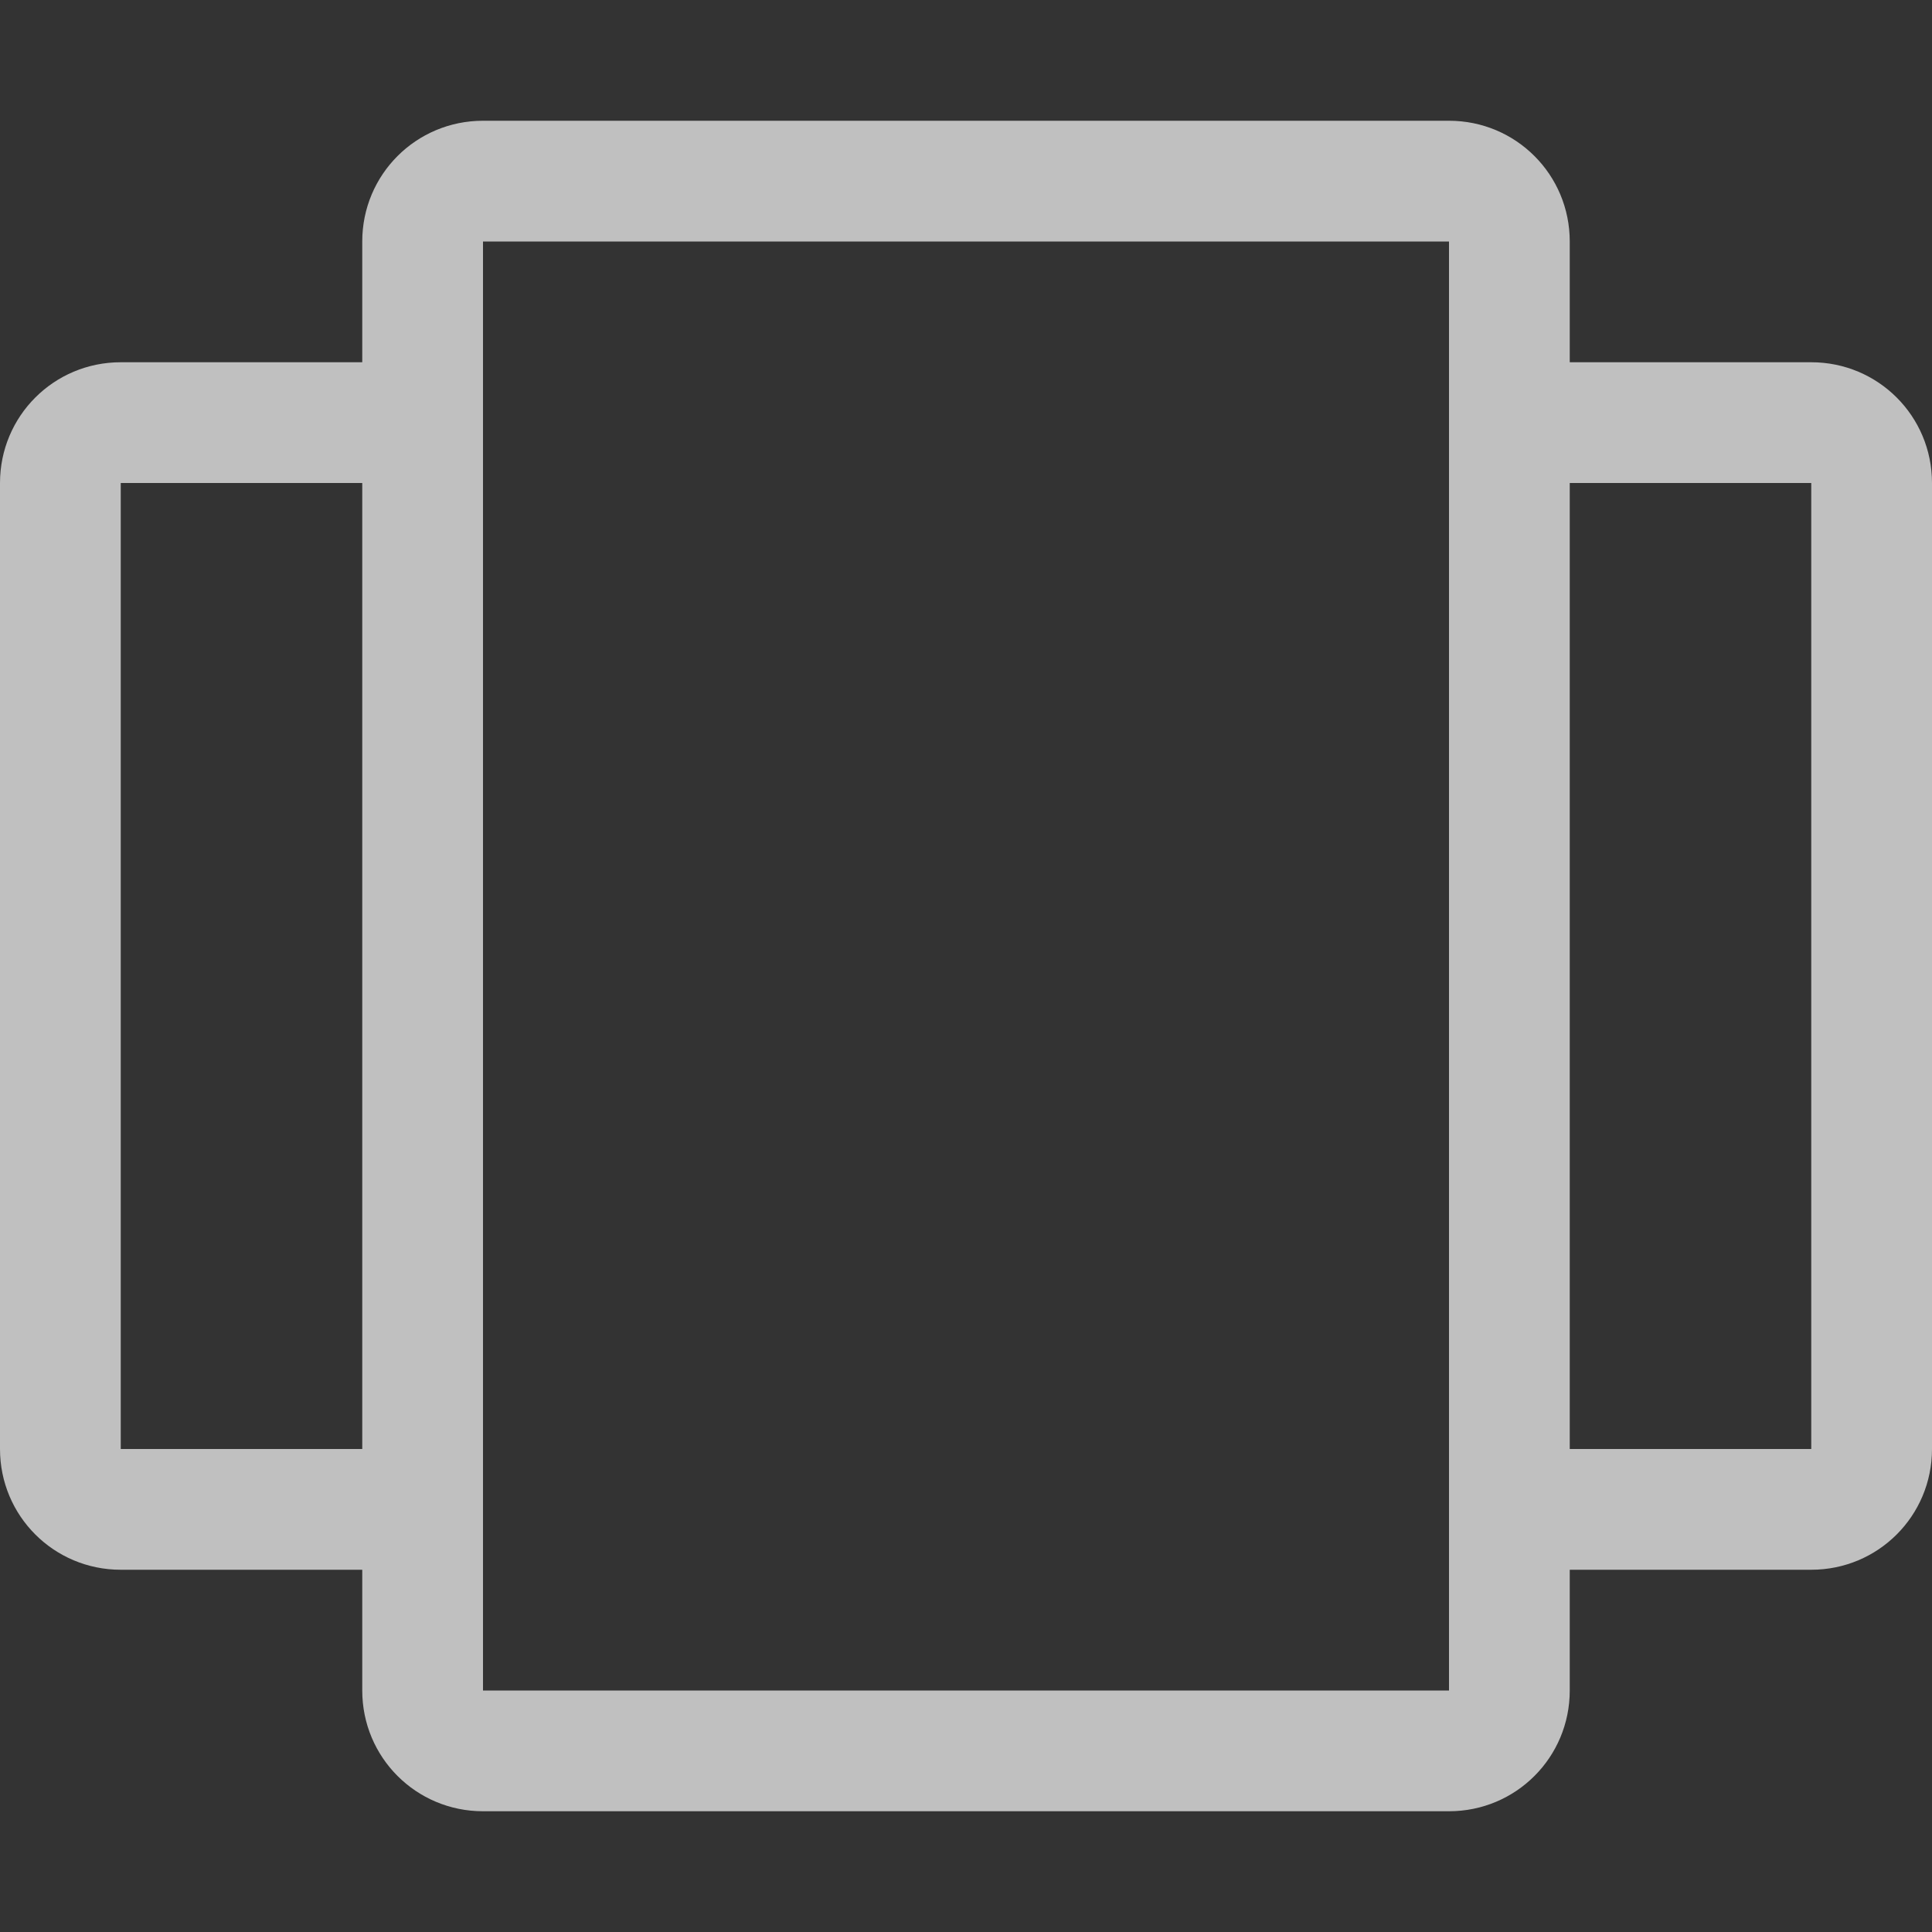 <svg width="16" height="16">
    <rect width="100%" height="100%" fill="#333333" stroke="none"/>
    <path fill="#fdfdfd" fill-opacity=".7" d="M4 1c-.554 0-1 .446-1 1v1H1c-.554 0-1 .446-1 1v8c0 .554.446 1 1 1h2v1c0 .554.446 1 1 1h8c.554 0 1-.446 1-1v-1h2c.554 0 1-.446 1-1V4c0-.554-.446-1-1-1h-2V2c0-.554-.446-1-1-1H4zm0 1h8v12H4V2zM1 4h2v8H1V4zm12 0h2v8h-2V4z"/>
</svg>
